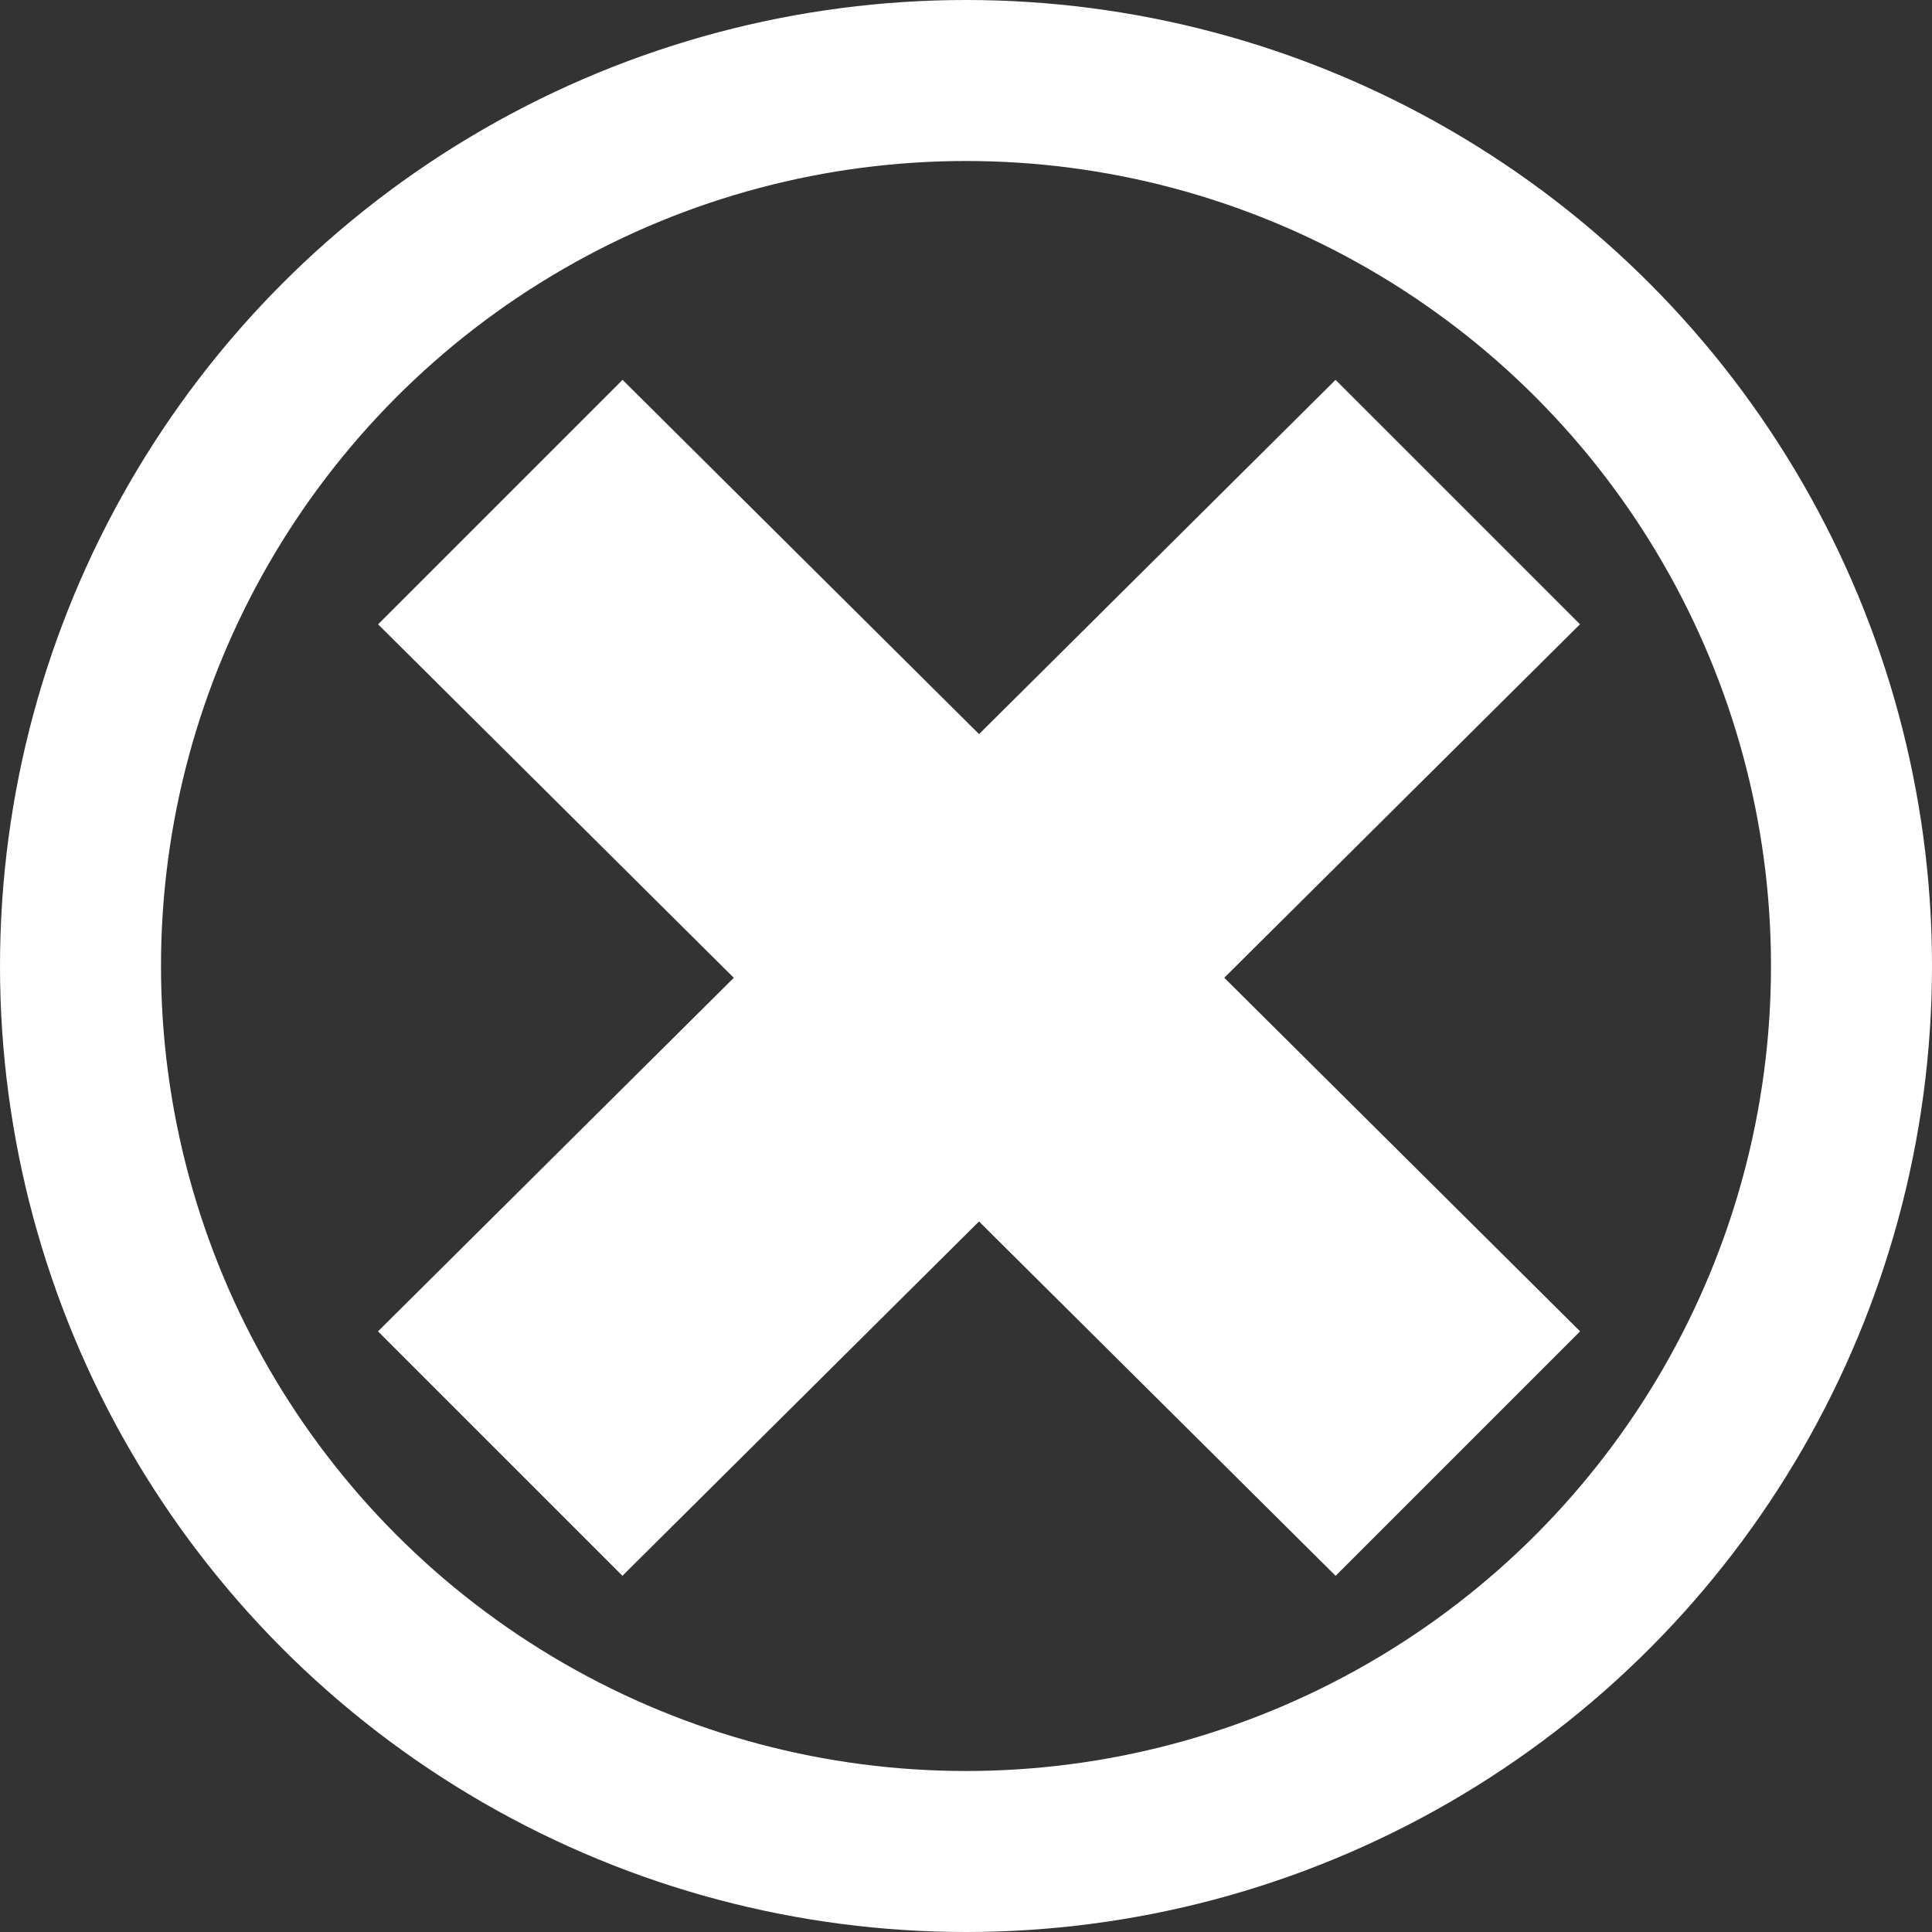 <svg xmlns="http://www.w3.org/2000/svg" width="24" height="24" viewBox="0 0 24 24">
  <rect x="0" y="0" width="24" height="24" fill="#333333" stroke="none"/>
  <g id="Group_836" data-name="Group 836" transform="translate(-5067 -11732)">
    <g id="Ellipse_36" data-name="Ellipse 36" transform="translate(5067 11732)" fill="none" stroke="#fff" stroke-width="2">
      <circle cx="12" cy="12" r="12" stroke="none"/>
      <circle cx="12" cy="12" r="11" fill="none"/>
    </g>
    <g id="Group_835" data-name="Group 835" transform="translate(0.354)">
      <path id="Path_3076" data-name="Path 3076" d="M0,0,16.769.053V4.347L0,4.294Z" transform="translate(5086.273 11739.755) rotate(135)" fill="#fff"/>
      <path id="Path_3079" data-name="Path 3079" d="M0,4.348l16.769-.053V0L0,.053Z" transform="translate(5074.417 11736.681) rotate(45)" fill="#fff"/>
    </g>
  </g>
</svg>
